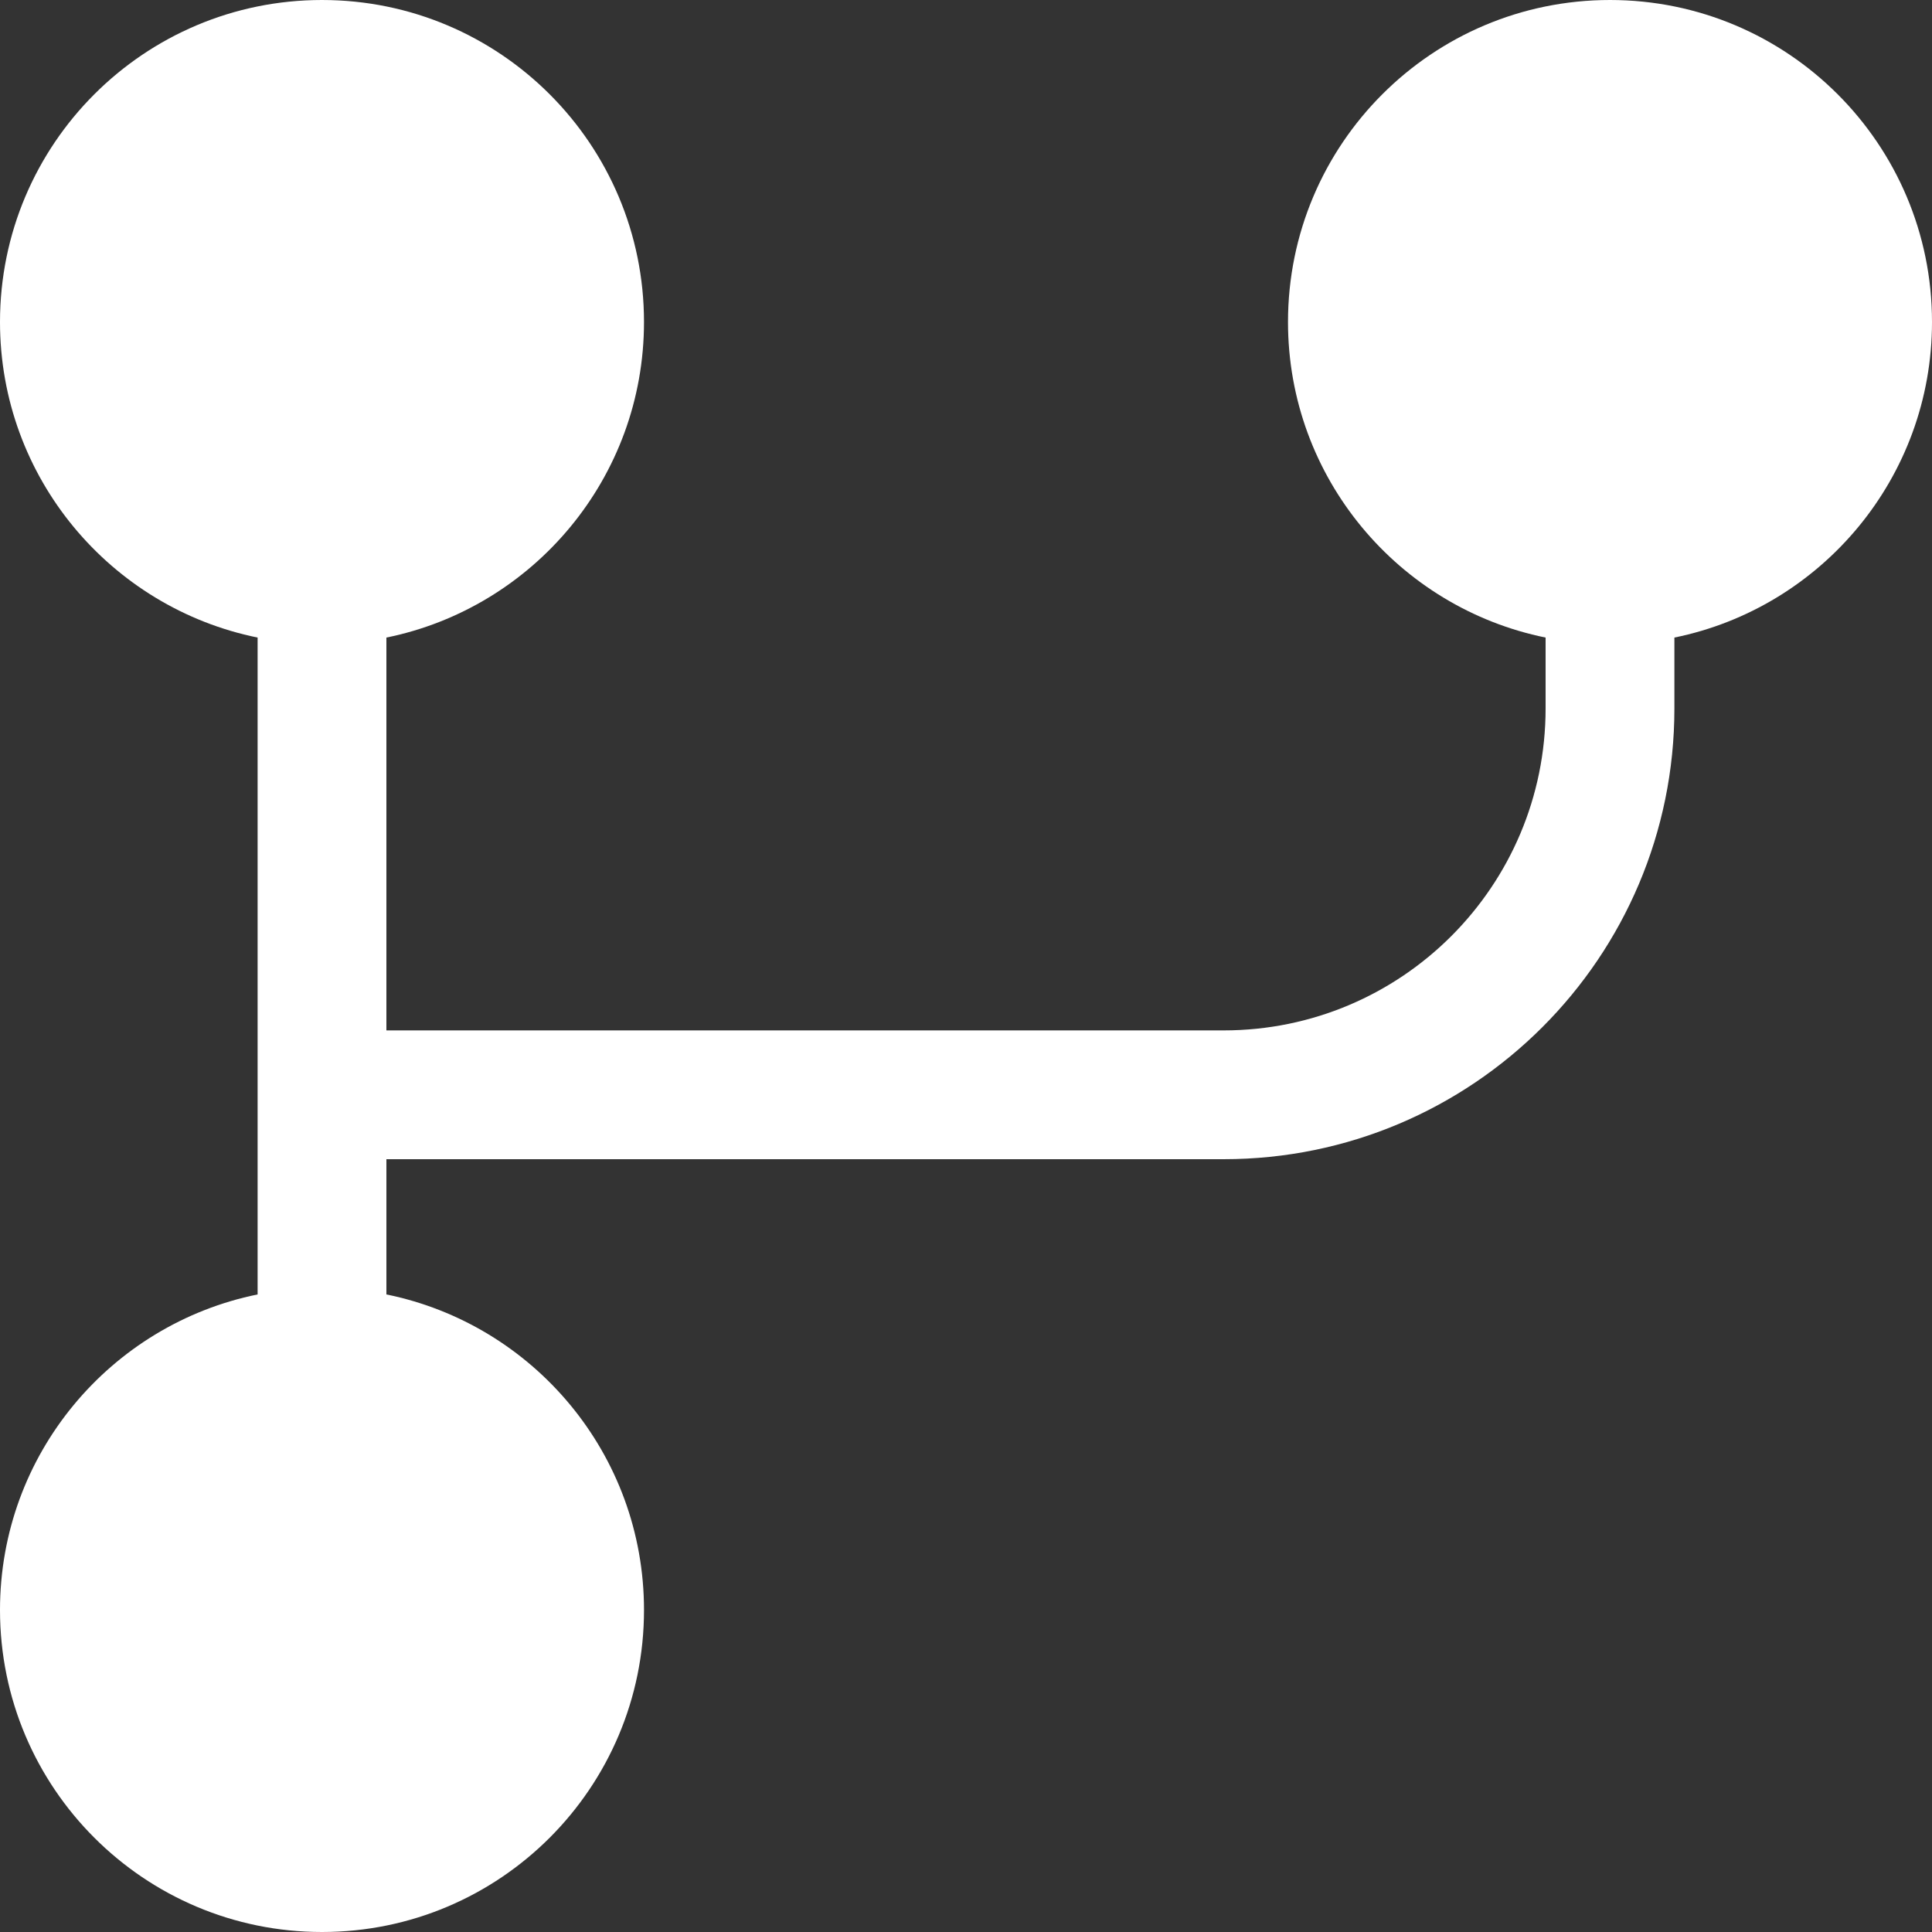 <svg fill="none" height="15" viewBox="0 0 15 15" width="15" xmlns="http://www.w3.org/2000/svg" xmlns:xlink="http://www.w3.org/1999/xlink"><rect x="0" y="0" width="15" height="15" fill="#333333" stroke="none"/><clipPath id="a"><path d="m0 0h15v15h-15z"/></clipPath><g clip-path="url(#a)"><path d="m2.5 0c-1.381 0-2.5 1.119-2.5 2.5 0 1.209.859 2.218 2 2.45v5.1c-1.141.232-2 1.24-2 2.45 0 1.381 1.119 2.5 2.5 2.5s2.5-1.119 2.5-2.5c0-1.21-.859-2.218-2-2.45v-1.05h6.5c1.933 0 3.5-1.567 3.5-3.5v-.55c1.141-.232 2-1.241 2-2.45 0-1.381-1.119-2.5-2.5-2.5s-2.5 1.119-2.5 2.5c0 1.209.859 2.218 2 2.45v.55c0 1.381-1.119 2.5-2.5 2.5h-6.5v-3.05c1.141-.232 2-1.241 2-2.45 0-1.381-1.119-2.5-2.5-2.5z" fill="#fff"/></g></svg>